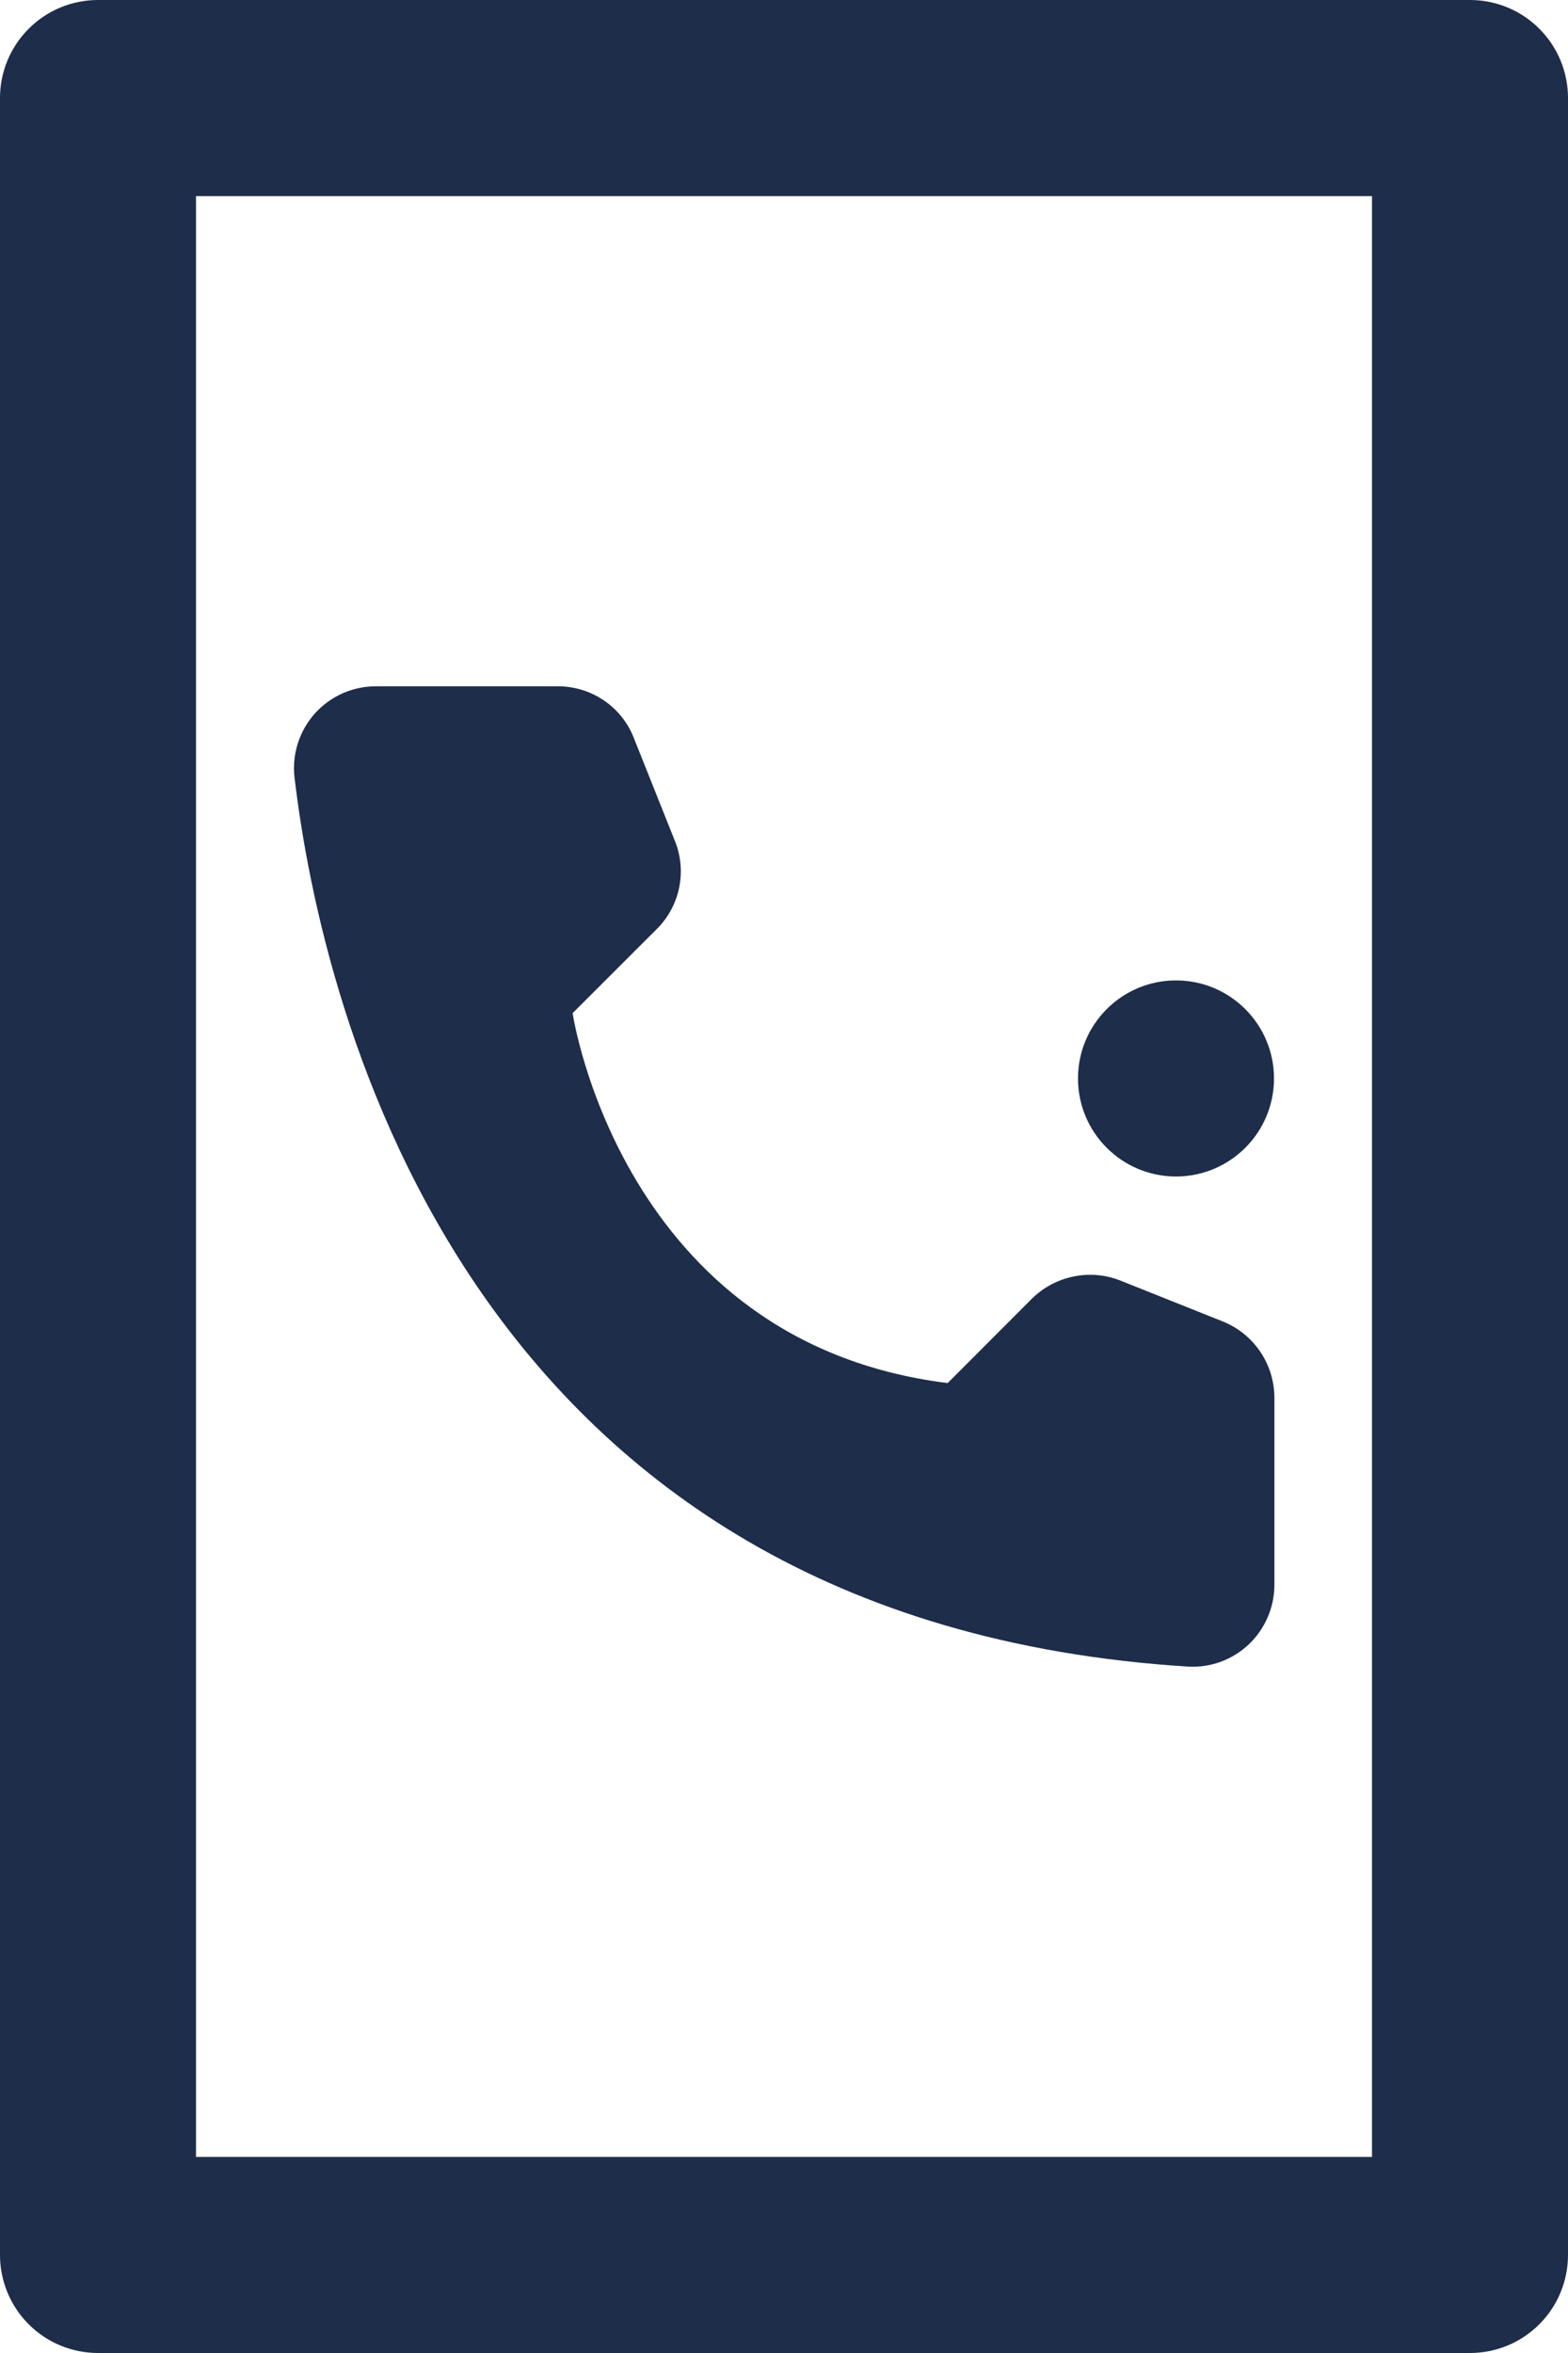 <svg width="16" height="24" viewBox="0 0 16 24" fill="none" xmlns="http://www.w3.org/2000/svg">
<path d="M15 24H1C0.735 24 0.48 23.895 0.293 23.707C0.105 23.52 0 23.265 0 23V1C0 0.735 0.105 0.48 0.293 0.293C0.48 0.105 0.735 0 1 0L15 0C15.265 0 15.52 0.105 15.707 0.293C15.895 0.48 16 0.735 16 1V23C16 23.265 15.895 23.52 15.707 23.707C15.52 23.895 15.265 24 15 24ZM2 22H14V2H2V22Z" fill="#1D2D4A"/>
<path d="M9.67 14.107L10.531 13.245C10.647 13.131 10.794 13.053 10.954 13.02C11.114 12.987 11.279 13.001 11.431 13.061L12.481 13.48C12.634 13.542 12.766 13.649 12.859 13.786C12.952 13.922 13.002 14.084 13.004 14.249V16.172C13.003 16.285 12.979 16.396 12.934 16.499C12.889 16.602 12.824 16.695 12.742 16.773C12.66 16.85 12.563 16.91 12.458 16.949C12.352 16.988 12.24 17.005 12.127 16.999C4.77 16.541 3.286 10.311 3.005 7.927C2.992 7.81 3.004 7.691 3.04 7.579C3.076 7.467 3.136 7.364 3.214 7.276C3.293 7.189 3.39 7.119 3.497 7.071C3.605 7.024 3.722 6.999 3.84 7H5.697C5.863 7.001 6.025 7.051 6.162 7.144C6.299 7.237 6.405 7.369 6.466 7.523L6.885 8.573C6.947 8.724 6.963 8.89 6.931 9.05C6.899 9.21 6.82 9.357 6.705 9.473L5.843 10.334C5.843 10.334 6.339 13.692 9.67 14.107Z" fill="#1D2D4A"/>
<circle cx="12" cy="11" r="1" fill="#1D2D4A"/>
</svg>

